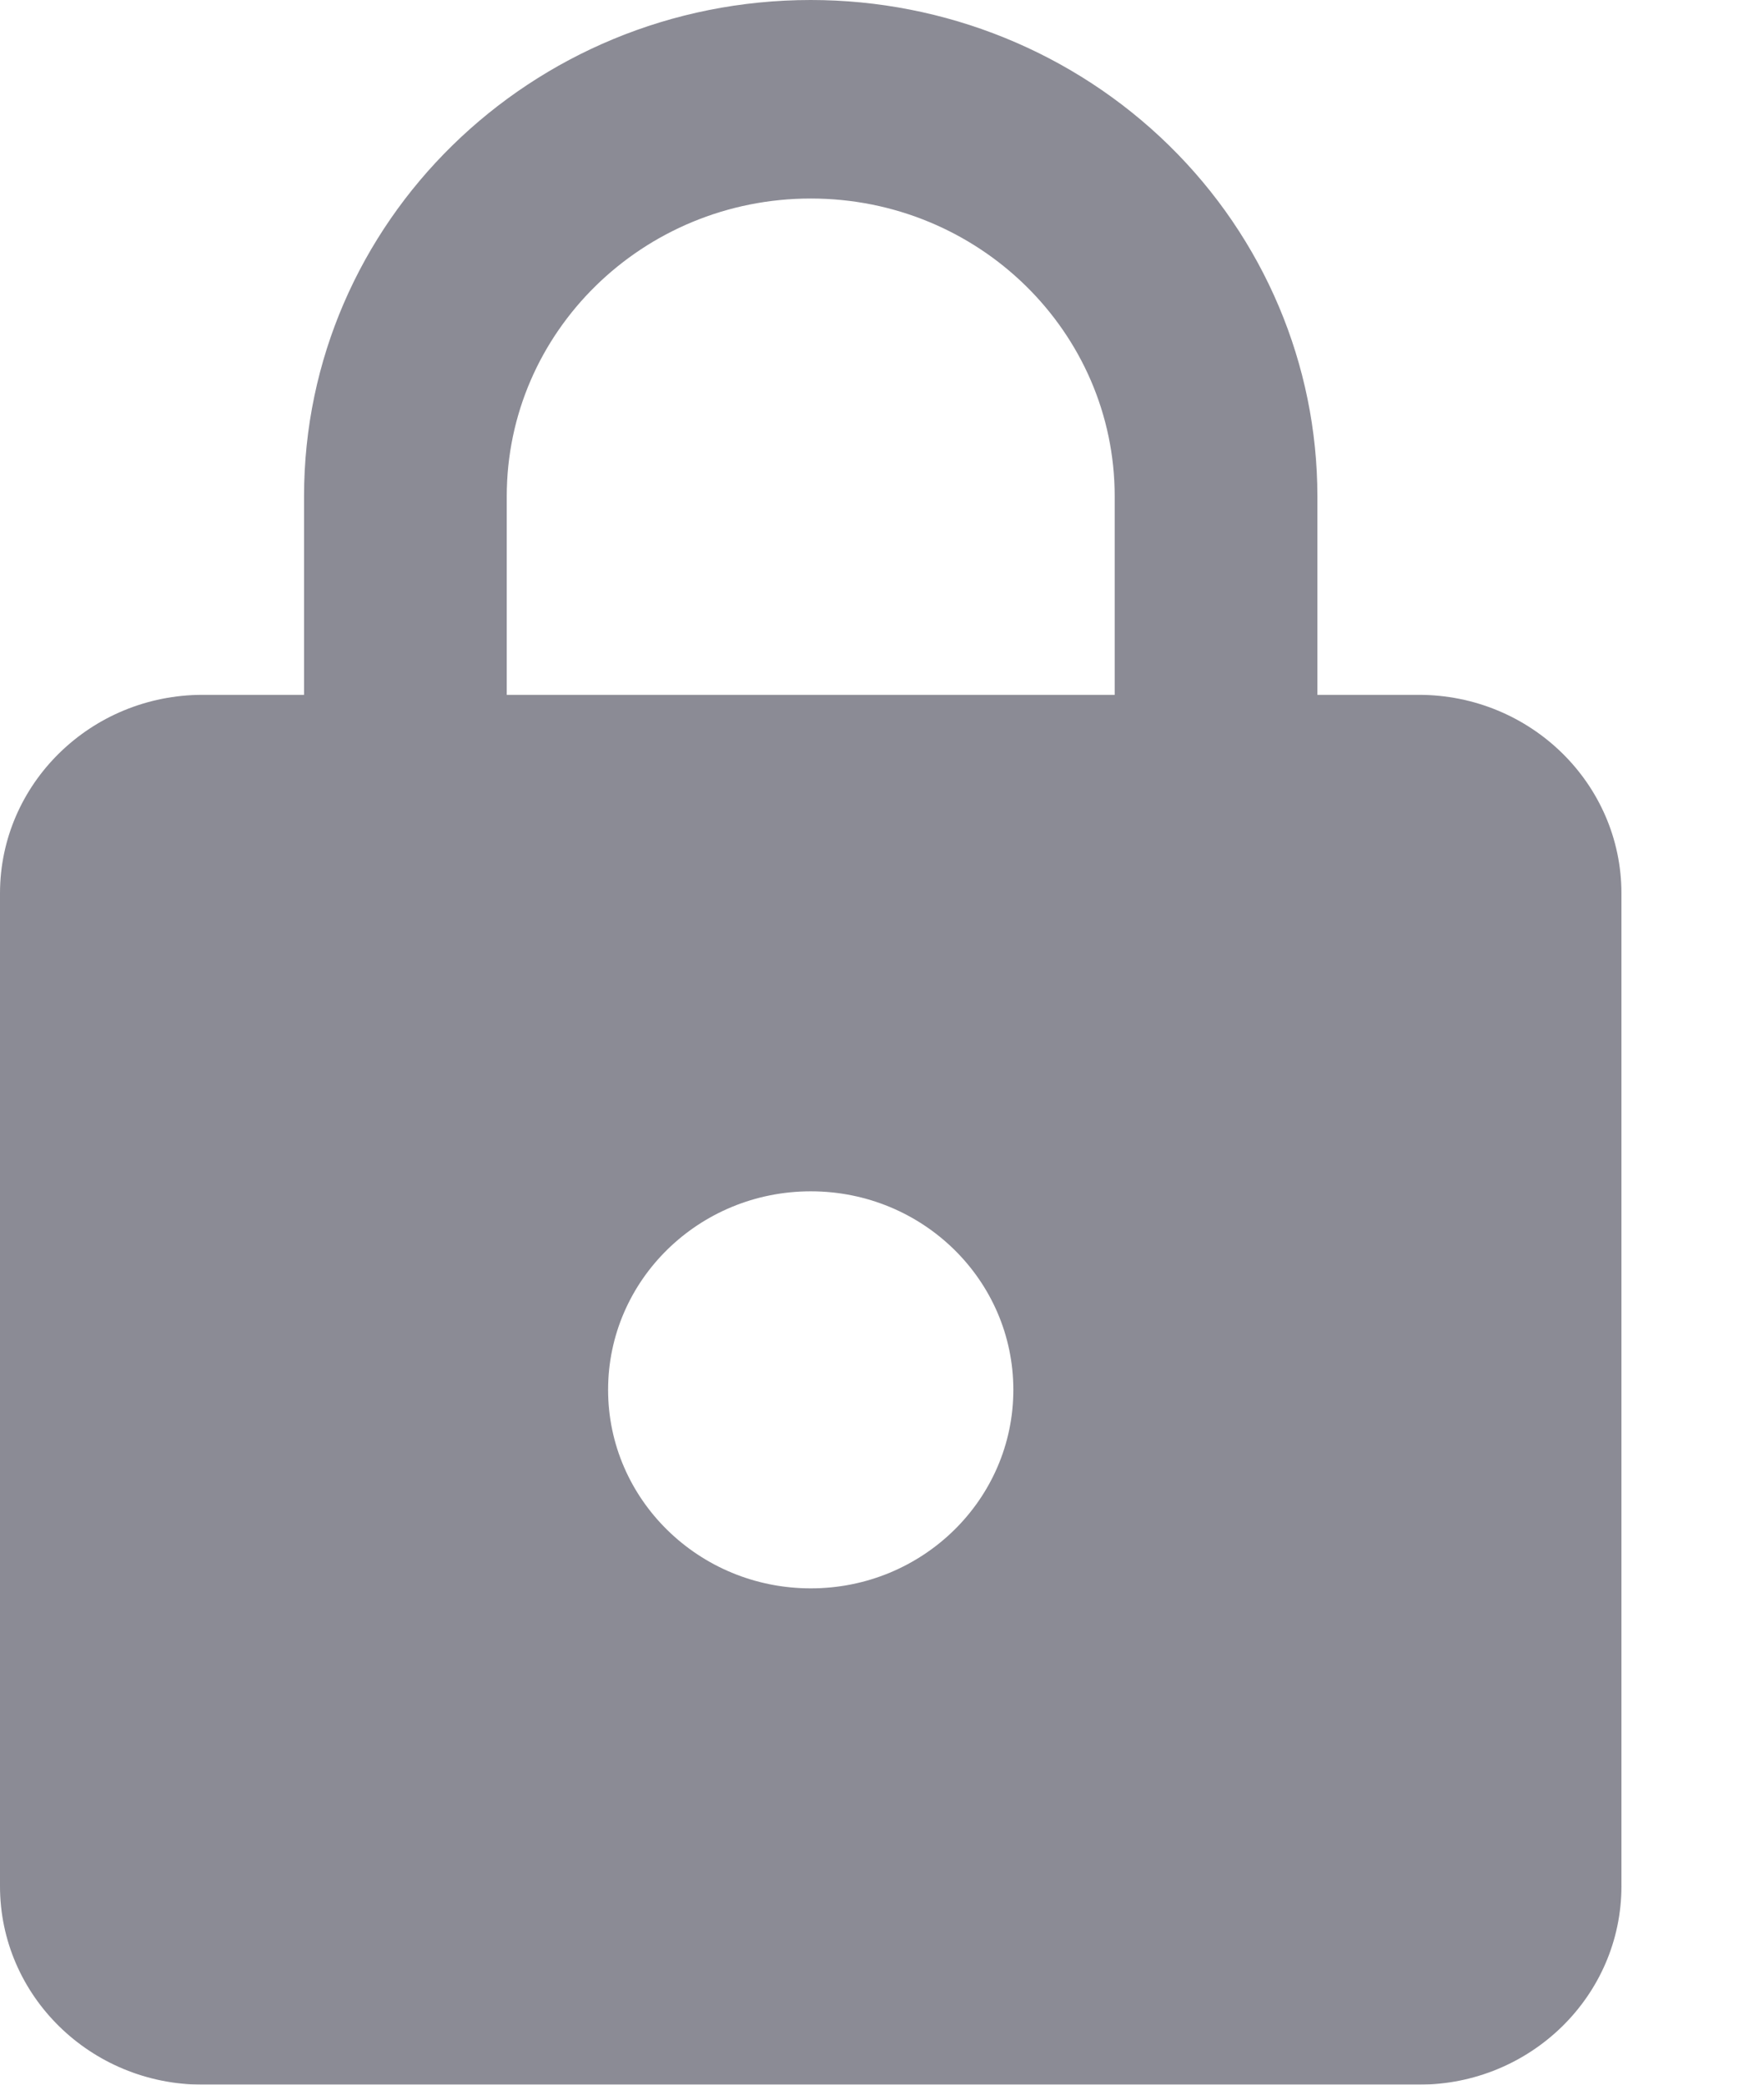 <?xml version="1.0" encoding="UTF-8"?>
<svg width="11px" height="13px" viewBox="0 0 11 13" version="1.1" xmlns="http://www.w3.org/2000/svg" xmlns:xlink="http://www.w3.org/1999/xlink">
    <title>Icon Shape</title>
    <g id="1200---Profile---Web" stroke="none" stroke-width="1" fill="none" fill-rule="evenodd" opacity="0.8">
        <g id="Profile---Add-Friend-Copy" transform="translate(-267, -417)" fill="#6E6E7A" fill-rule="nonzero">
            <g id="Group-15" transform="translate(100.5, 405)">
                <g id="Group-5" transform="translate(0.5, 0)">
                    <path d="M171.056,21.905 C171.754,21.905 172.319,21.35 172.319,20.667 C172.319,19.983 171.754,19.429 171.056,19.429 C170.358,19.429 169.792,19.983 169.792,20.667 C169.792,21.35 170.358,21.905 171.056,21.905 M174.847,16.333 C175.545,16.333 176.111,16.888 176.111,17.571 L176.111,23.762 C176.111,24.446 175.545,25 174.847,25 L167.264,25 C166.566,25 166,24.446 166,23.762 L166,17.571 C166,16.888 166.566,16.333 167.264,16.333 L167.896,16.333 L167.896,15.095 C167.896,13.386 169.31,12 171.056,12 C171.894,12 172.697,12.326 173.29,12.907 C173.882,13.487 174.215,14.274 174.215,15.095 L174.215,16.333 L174.847,16.333 M171.056,13.238 C170.009,13.238 169.16,14.07 169.16,15.095 L169.16,16.333 L172.951,16.333 L172.951,15.095 C172.951,14.07 172.103,13.238 171.056,13.238 Z" id="Icon-Shape"></path>
                </g>
            </g>
        </g>
    </g>
</svg>